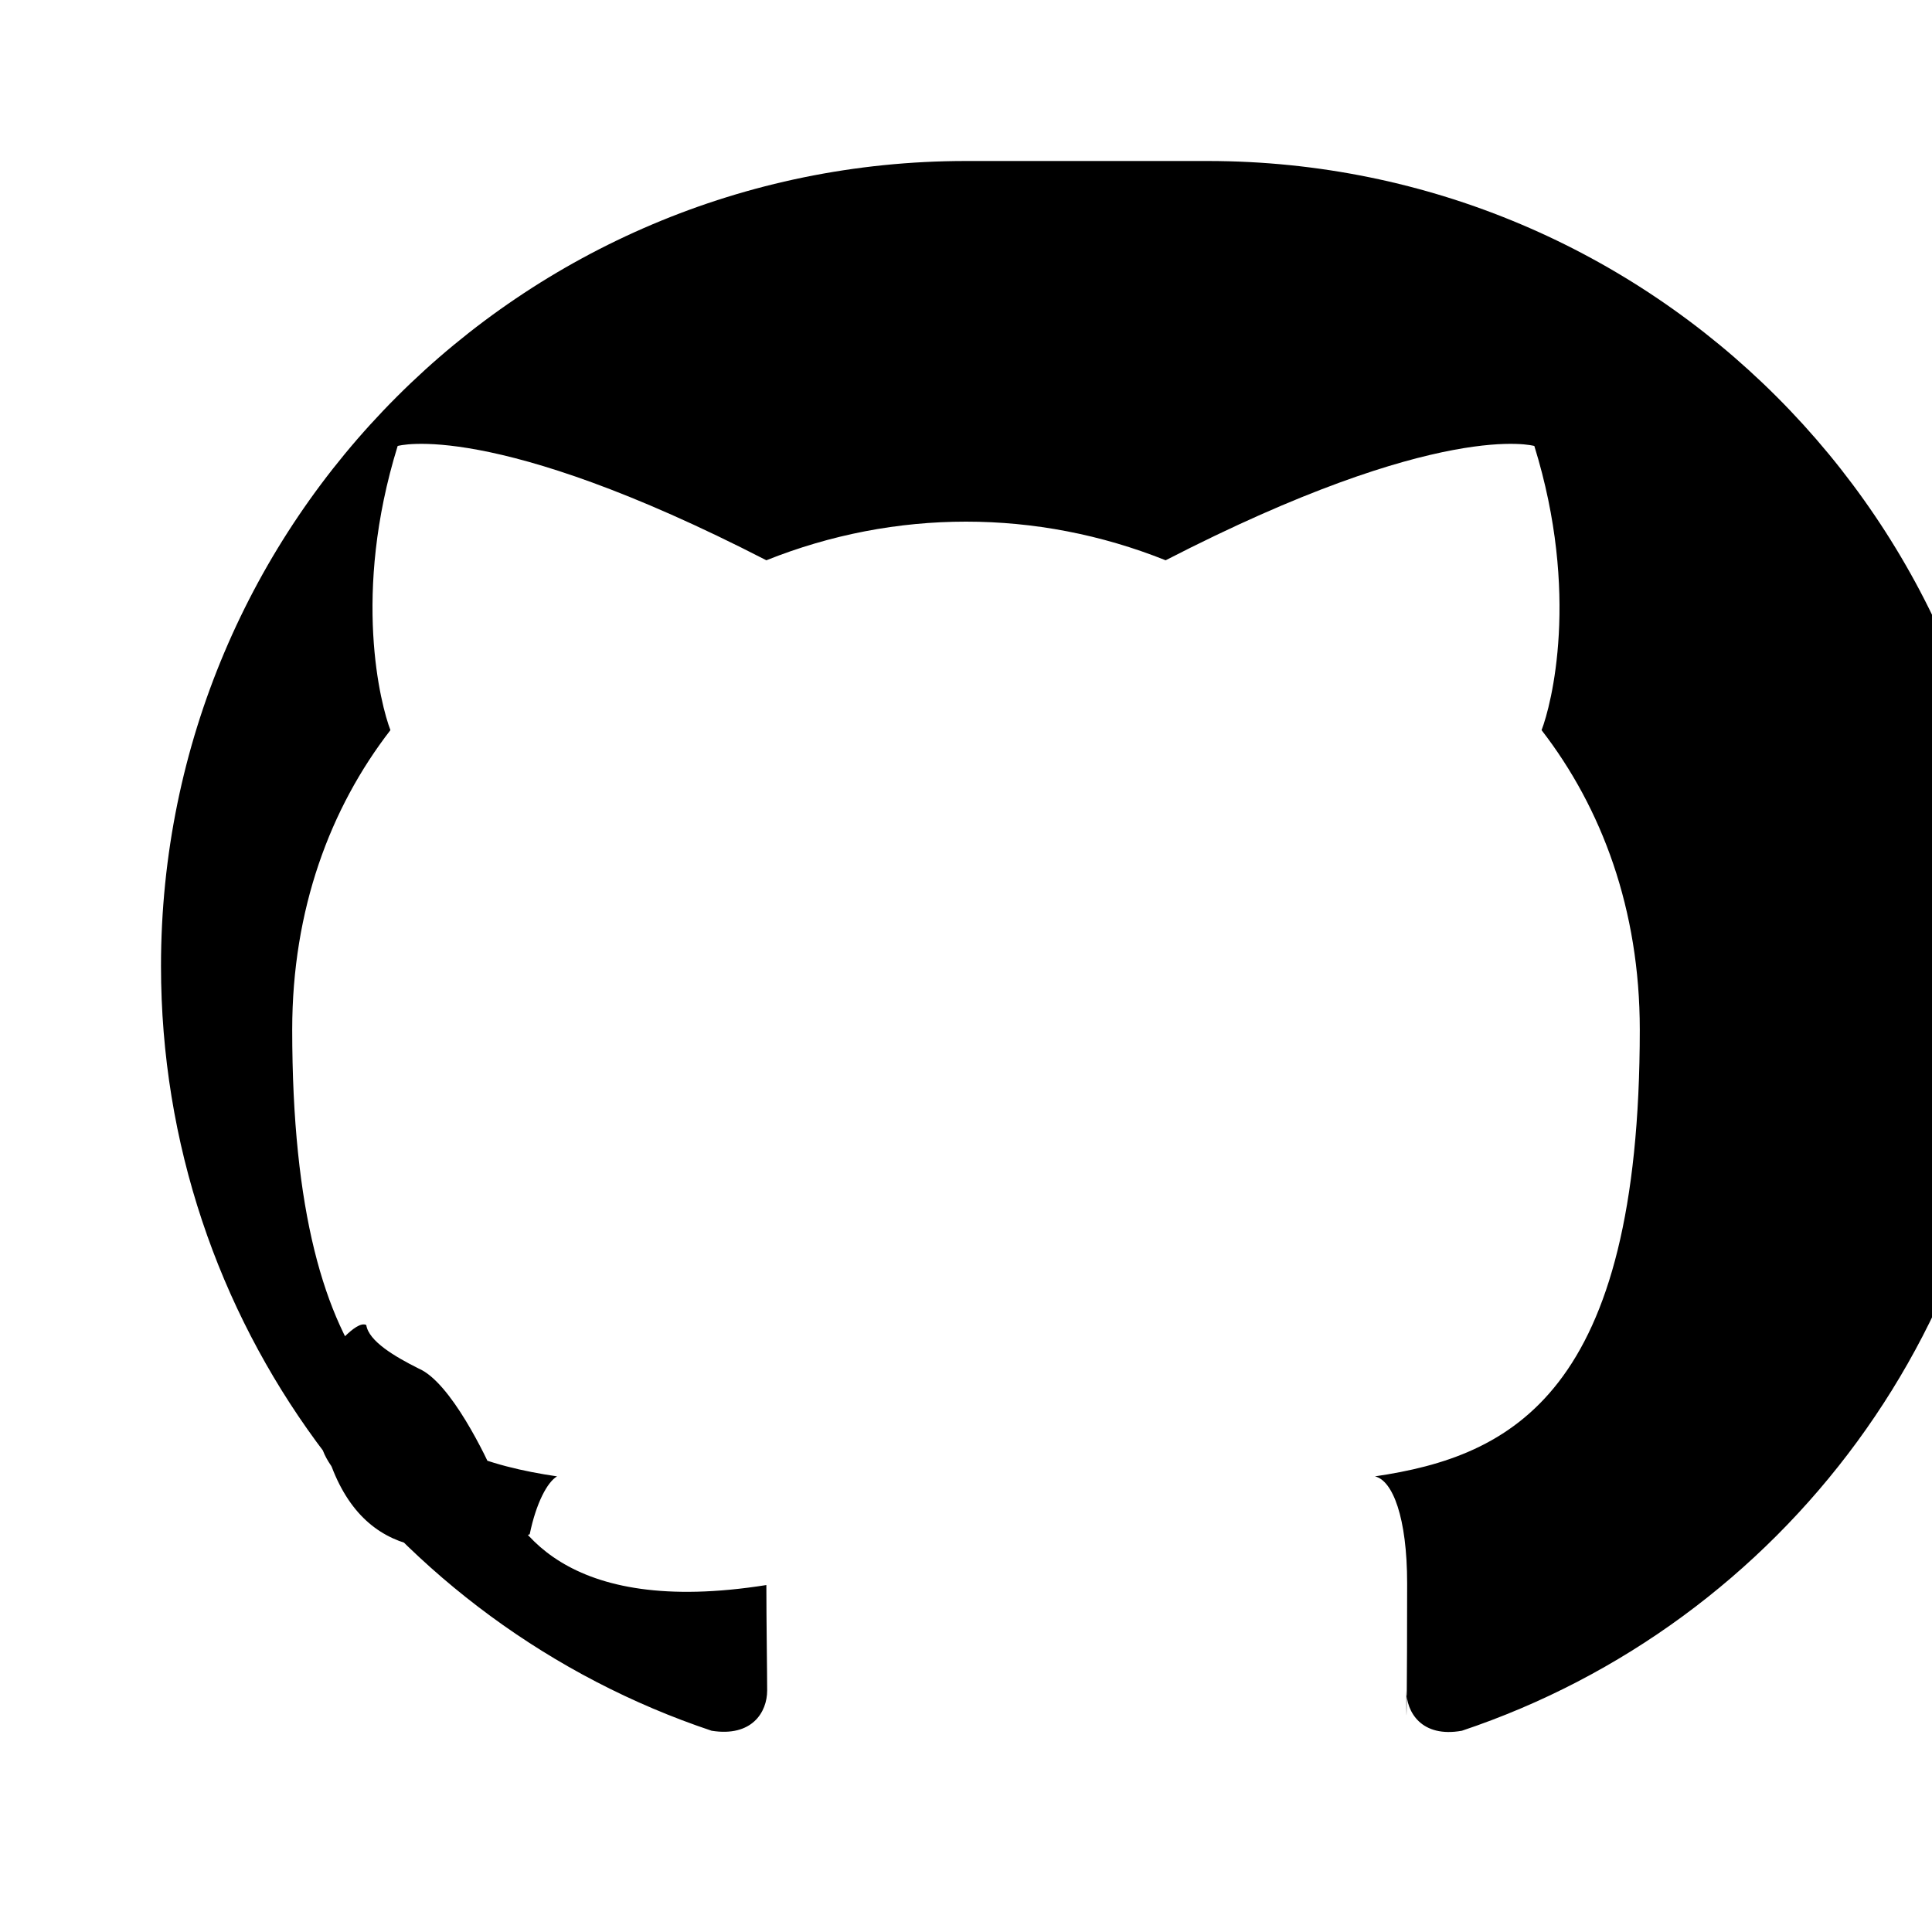 <?xml version="1.0" encoding="UTF-8"?>
<svg width="24" height="24" viewBox="0 0 24 24" fill="none" xmlns="http://www.w3.org/2000/svg">
  <path d="M12 2C6.477 2 2 6.477 2 12C2 16.42 4.865 20.17 8.84 21.5C9.34 21.58 9.53 21.27 9.53 21C9.53 20.77 9.52 20.14 9.52 19.69C7 20.09 6.35 18.97 6.15 18.35C6.04 18.1 5.6 17.17 5.2 17C4.9 16.85 4.58 16.66 4.55 16.46C4.42 16.39 4.1 16.81 4.1 16.81C3.73 17.79 4.1 18.17 4.12 18.22C4.6 19.48 5.7 19.32 6.58 19.06C6.66 18.67 6.8 18.41 6.92 18.34C5.22 18.09 3.63 17.31 3.63 12.79C3.63 11.3 4.1 10.04 4.85 9.07C4.73 8.76 4.37 7.38 4.94 5.54C4.94 5.54 6.1 5.2 9.52 6.96C10.32 6.64 11.16 6.48 12 6.48C12.84 6.48 13.68 6.64 14.48 6.96C17.9 5.2 19.06 5.54 19.06 5.54C19.63 7.38 19.27 8.76 19.15 9.07C19.9 10.04 20.37 11.3 20.37 12.79C20.37 17.31 18.78 18.09 17.08 18.34C17.3 18.39 17.48 18.85 17.48 19.67C17.48 20.94 17.47 21.79 17.47 21C17.47 21.27 17.66 21.59 18.16 21.5C22.135 20.17 25 16.42 25 12C25 6.477 20.523 2 15 2H12Z" fill="currentColor"/>
</svg> 